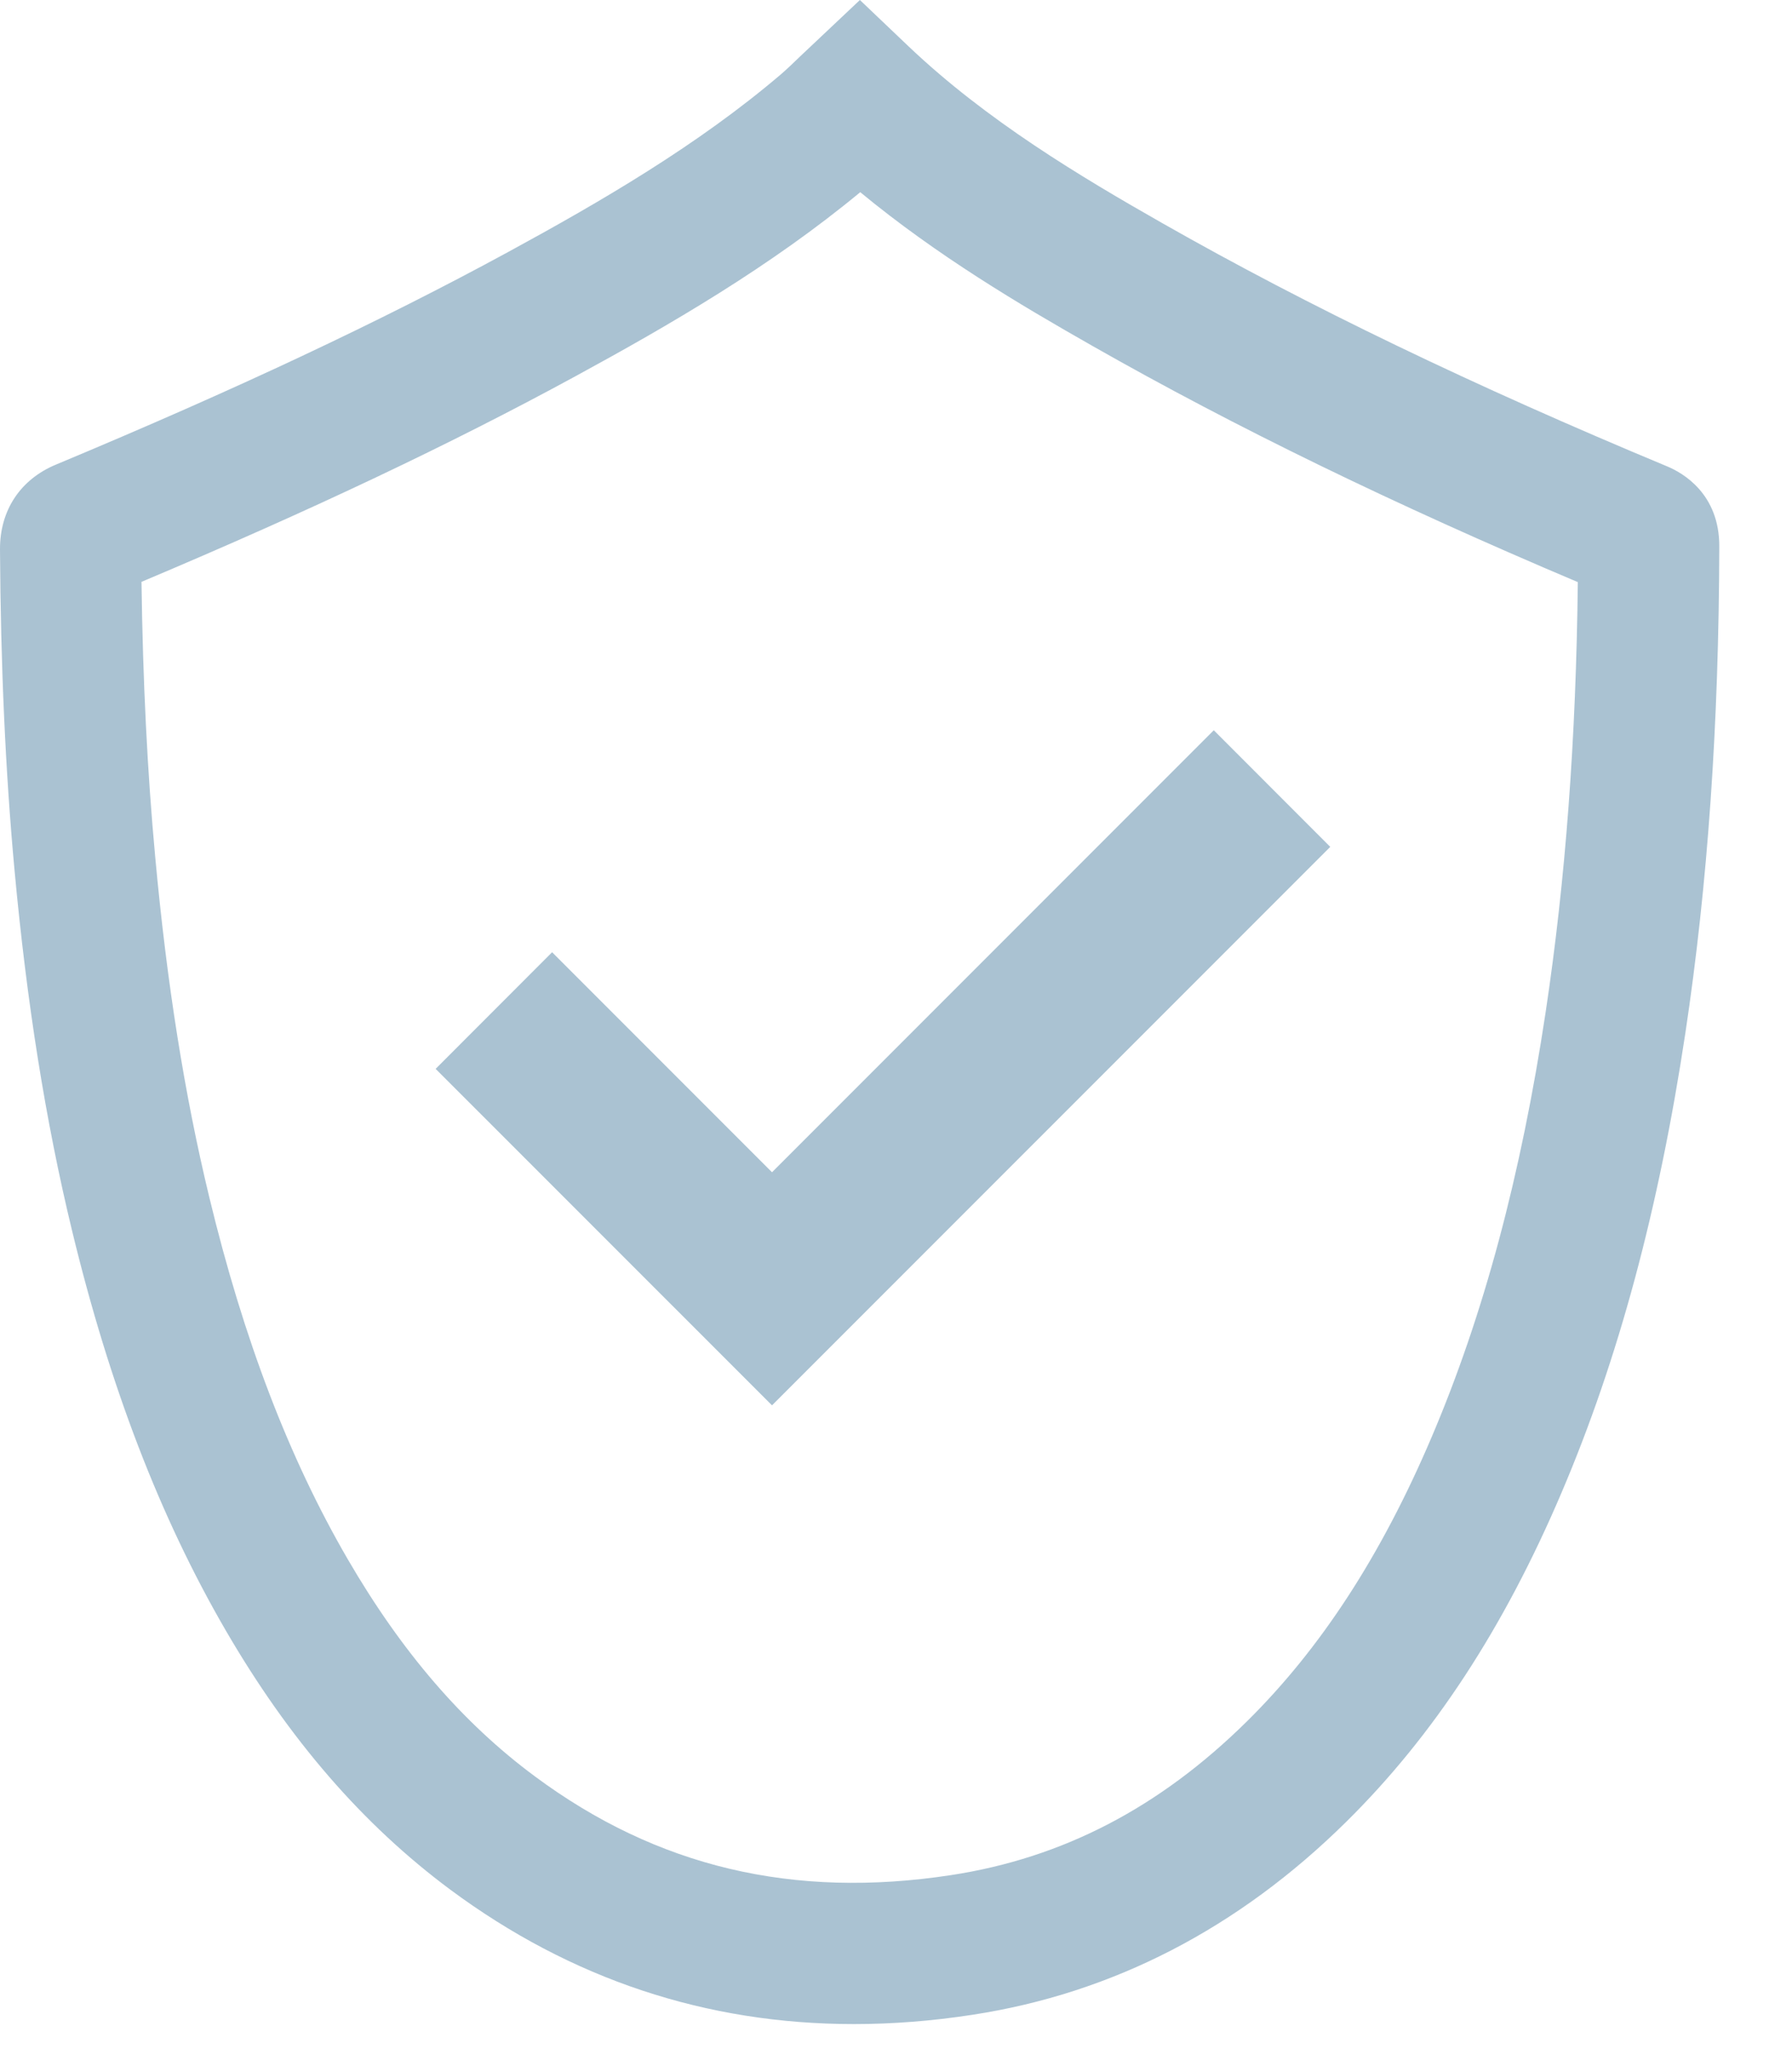 <?xml version="1.0" encoding="UTF-8"?>
<svg width="21px" height="24px" viewBox="0 0 21 24" version="1.1" xmlns="http://www.w3.org/2000/svg" xmlns:xlink="http://www.w3.org/1999/xlink">
    <!-- Generator: Sketch 48.2 (47327) - http://www.bohemiancoding.com/sketch -->
    <title>icPoliciesAppMenu</title>
    <desc>Created with Sketch.</desc>
    <defs></defs>
    <g id="Artboard" stroke="none" stroke-width="1" fill="none" fill-rule="evenodd" transform="translate(-524, -312)">
        <g id="icPoliciesAppMenu" transform="translate(519, 311)" fill="#AAC2D2">
            <path d="M23.113,12.855 C22.823,14.775 22.386,16.403 21.777,17.832 C21.187,19.217 20.479,20.306 19.613,21.161 C18.588,22.173 17.453,22.762 16.146,22.962 C14.295,23.245 12.698,22.867 11.266,21.804 C10.422,21.179 9.706,20.347 9.075,19.262 C8.386,18.077 7.855,16.689 7.452,15.02 C7.162,13.82 6.955,12.517 6.819,11.038 C6.726,10.035 6.674,8.977 6.658,7.815 C8.653,6.974 10.278,6.204 11.745,5.406 C12.857,4.801 14.028,4.122 15.081,3.251 C15.982,3.994 16.947,4.566 17.806,5.054 C19.468,5.999 21.33,6.905 23.49,7.818 C23.47,9.655 23.346,11.307 23.113,12.855 Z M24.536,6.462 C22.265,5.517 20.331,4.586 18.625,3.616 C17.663,3.069 16.561,2.412 15.644,1.54 L15.077,1 L14.374,1.663 C14.301,1.734 14.228,1.804 14.152,1.87 C13.177,2.701 12.039,3.362 10.954,3.952 C9.449,4.77 7.766,5.561 5.657,6.441 C5.238,6.615 4.998,6.977 5,7.435 C5.008,8.801 5.063,10.029 5.17,11.19 C5.314,12.75 5.534,14.13 5.843,15.408 C6.285,17.236 6.874,18.768 7.644,20.094 C8.39,21.377 9.252,22.371 10.279,23.134 C11.691,24.18 13.276,24.707 15.007,24.707 C15.46,24.707 15.923,24.671 16.396,24.598 C18.038,24.347 19.511,23.587 20.775,22.339 C21.798,21.33 22.624,20.068 23.3,18.481 C23.965,16.922 24.439,15.162 24.75,13.102 C25.013,11.356 25.143,9.49 25.148,7.401 C25.15,6.783 24.72,6.538 24.536,6.462 Z M11.47,12.153 L10.105,13.519 L14.047,17.46 L20.589,10.919 L19.224,9.553 L14.047,14.73 L11.47,12.153 Z"></path>
        </g>
    </g>
</svg>
